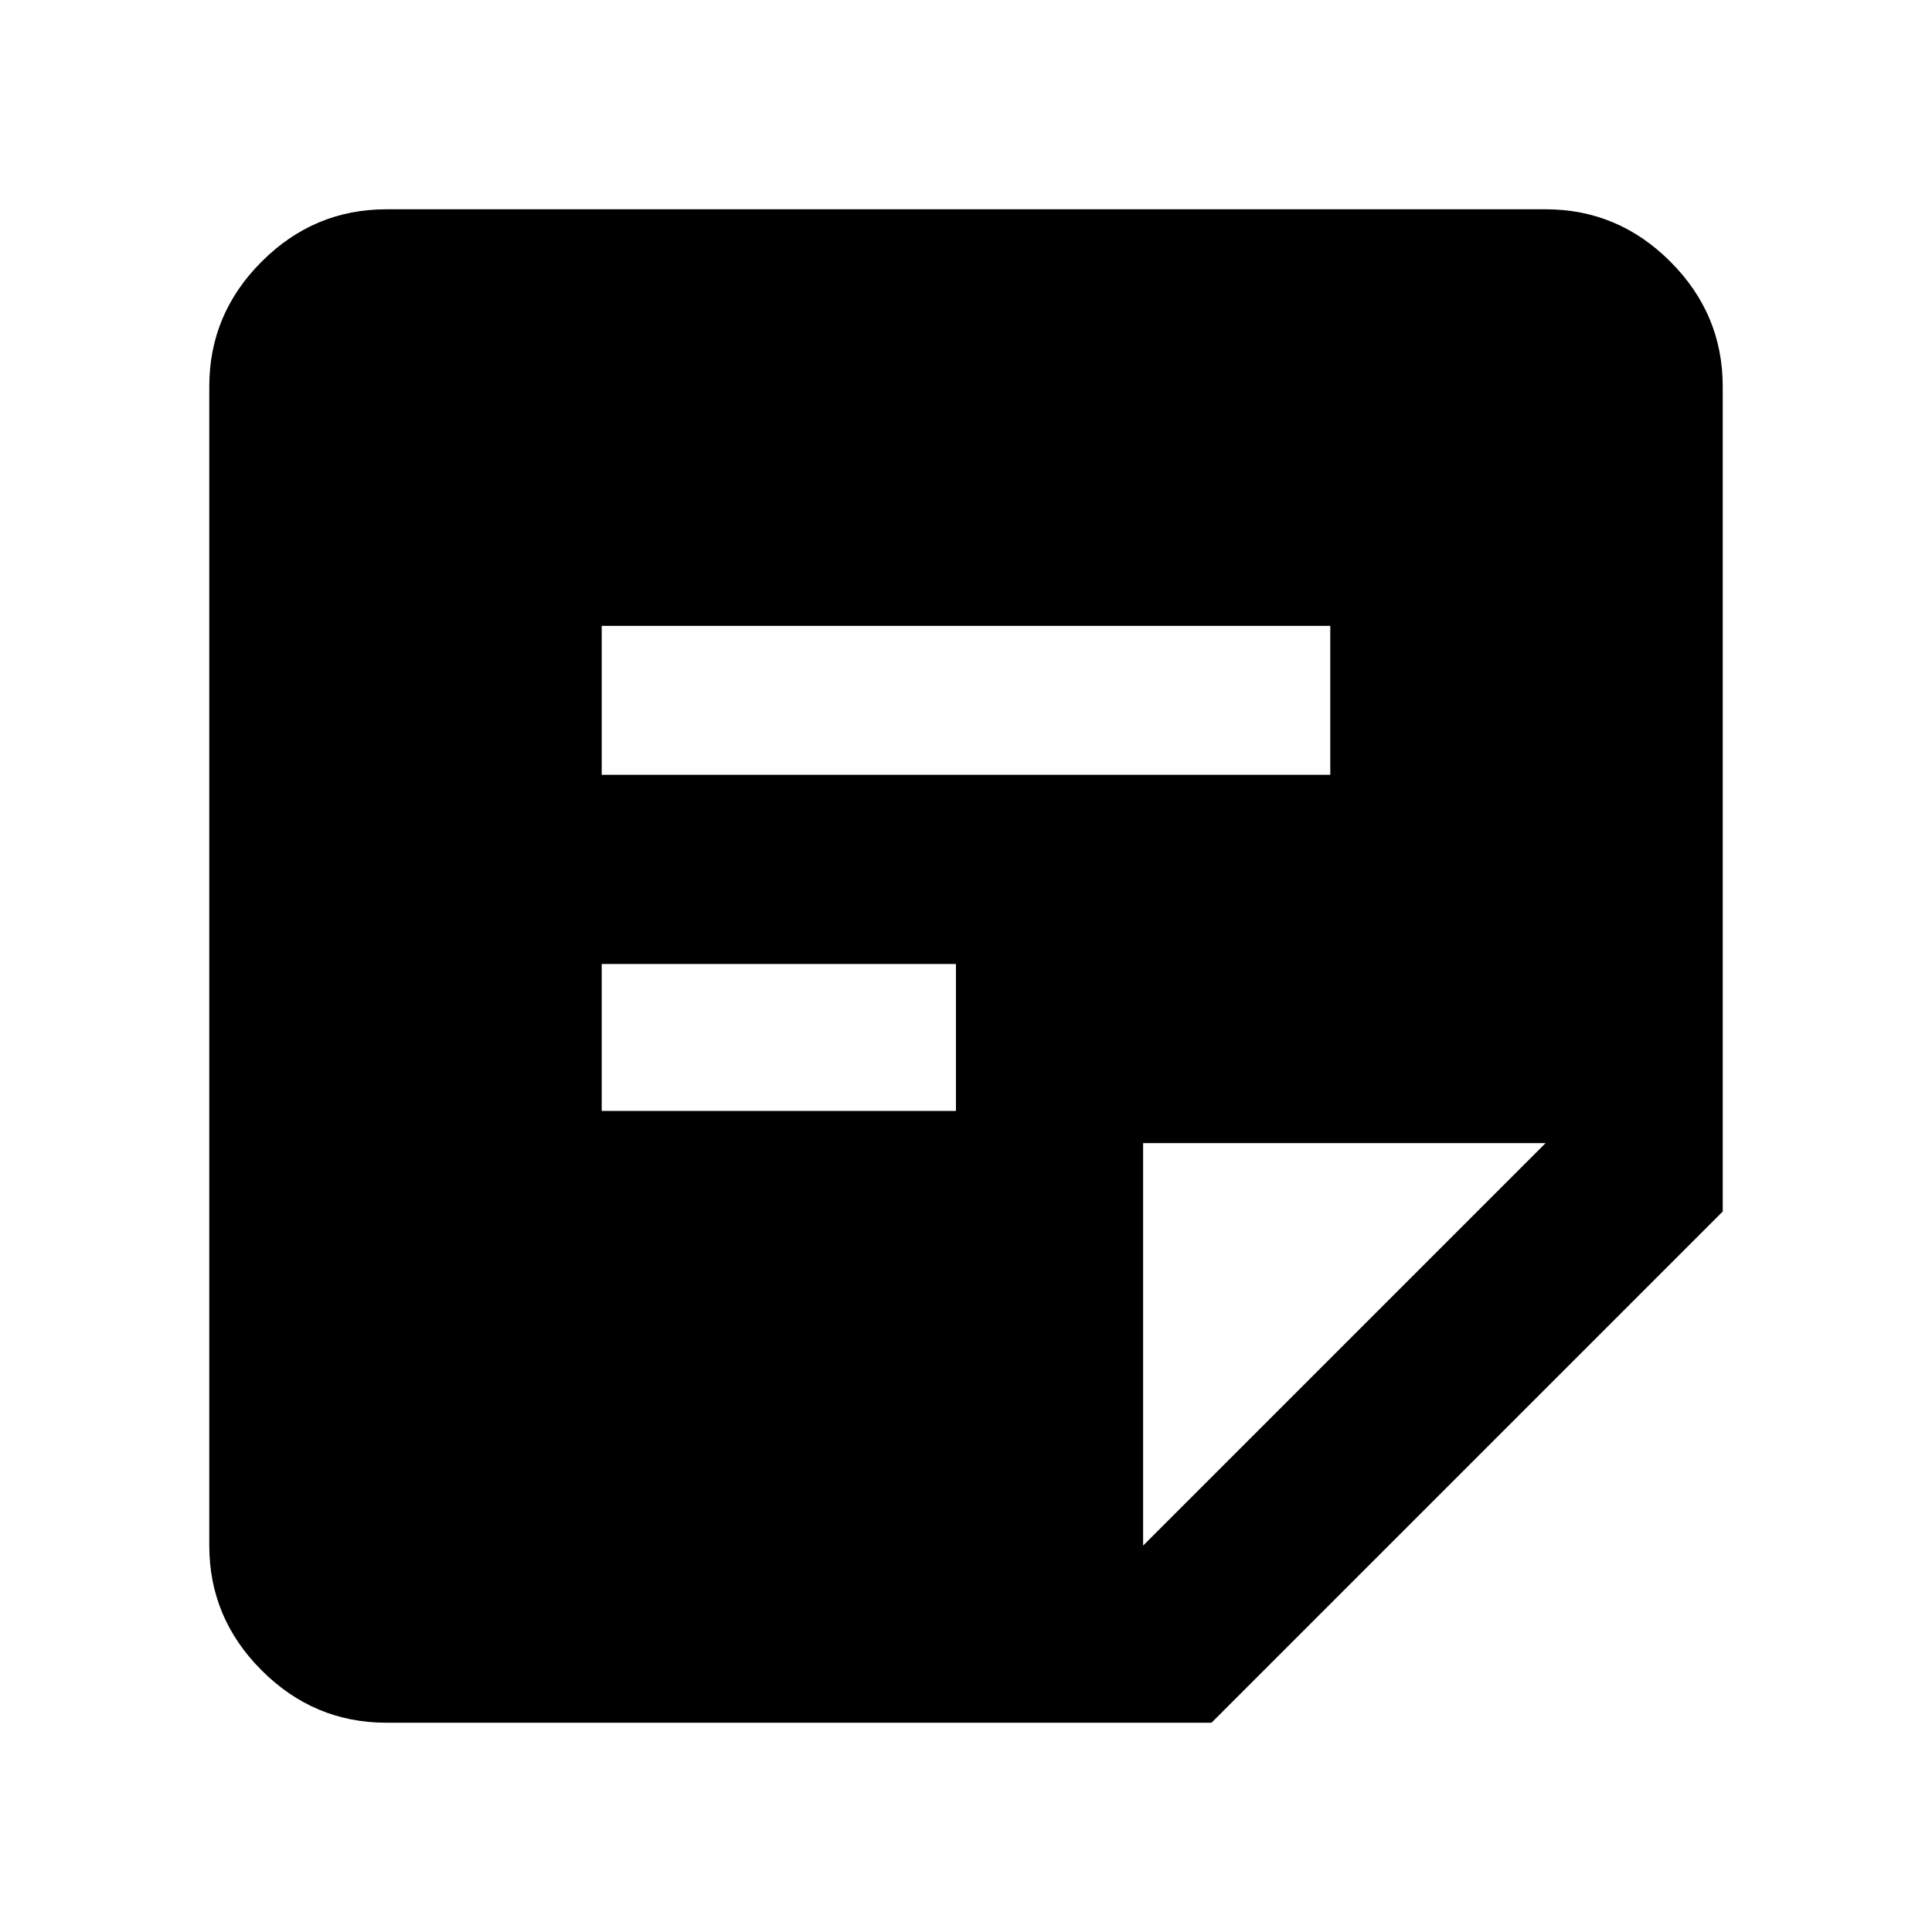 <svg xmlns="http://www.w3.org/2000/svg" height="40" width="40"><path d="M8 35.667q-1.5 0-2.583-1.084Q4.333 33.5 4.333 32V8q0-1.5 1.084-2.583Q6.5 4.333 8 4.333h24q1.5 0 2.583 1.084Q35.667 6.5 35.667 8v17.083L25.083 35.667ZM12.458 23h7.334v-3.042h-7.334Zm0-6.958h15.084v-3.084H12.458ZM23.667 32 32 23.667h-8.333Z"/></svg>